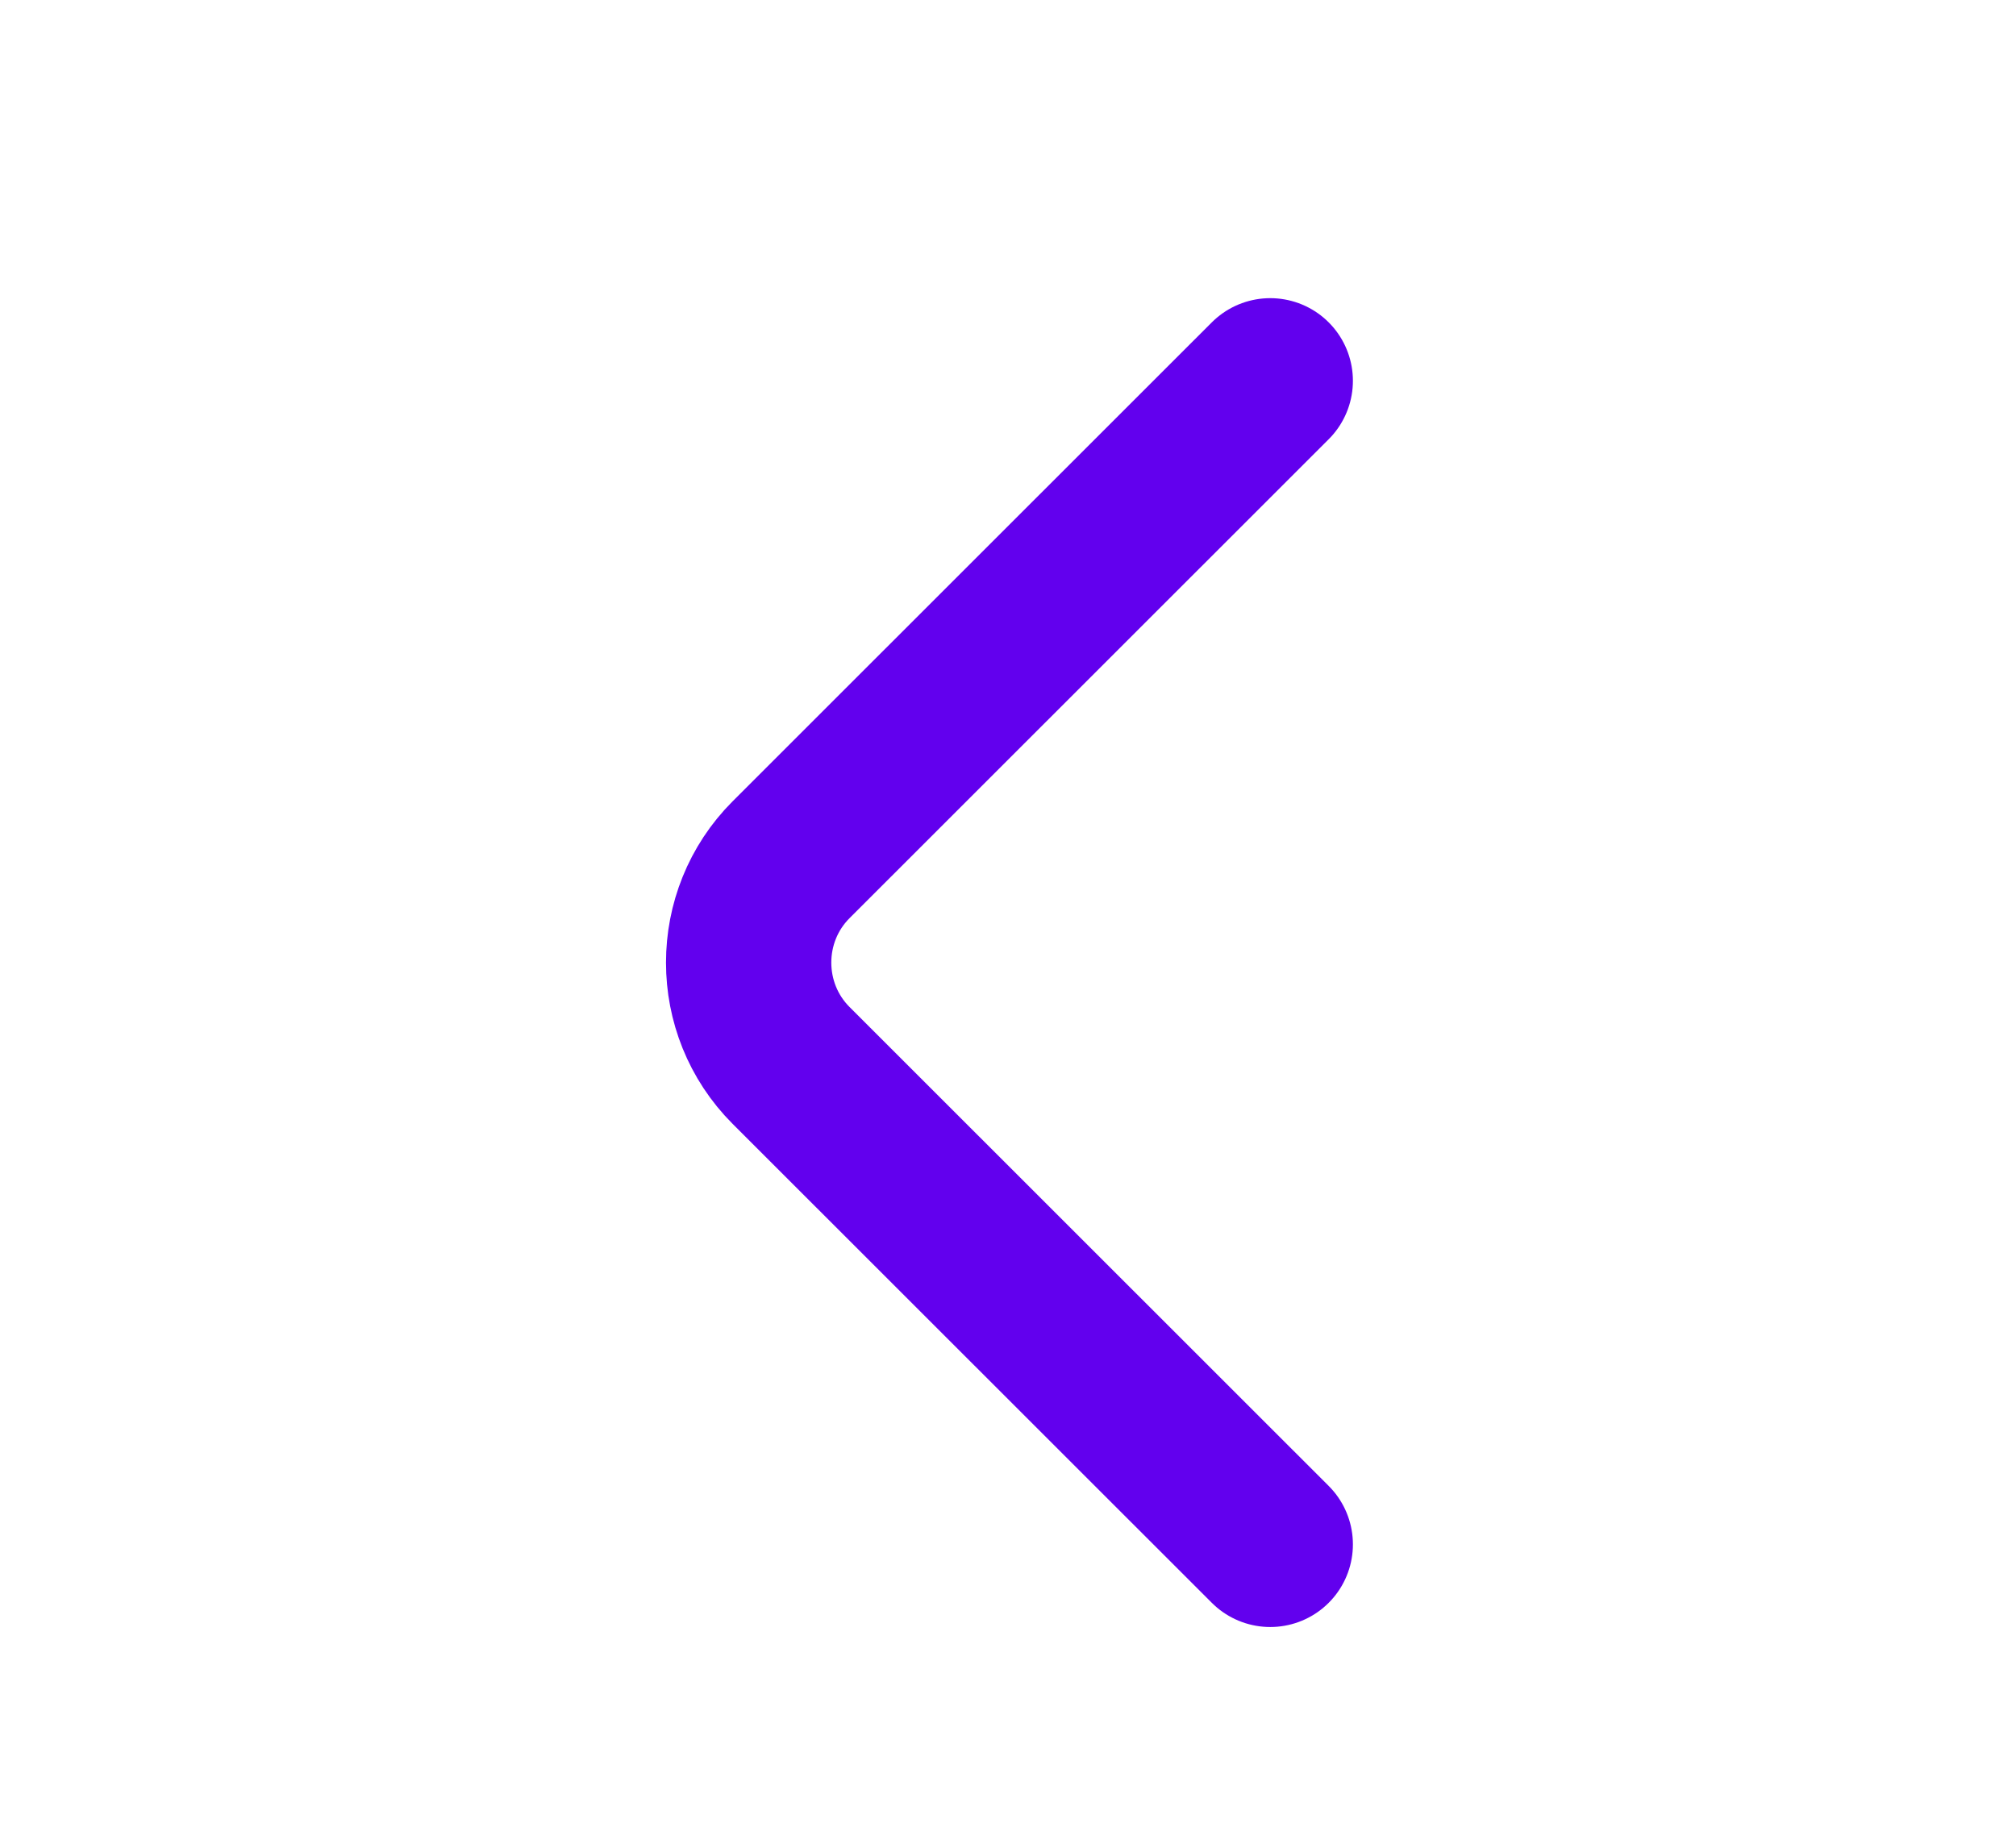 <svg width="12" height="11" viewBox="0 0 12 11" fill="none" xmlns="http://www.w3.org/2000/svg">
<path d="M7.561 9.194L4.709 6.343C4.372 6.006 4.372 5.455 4.709 5.118L7.561 2.267" stroke="#6200EE" stroke-width="0.984" stroke-miterlimit="10" stroke-linecap="round" stroke-linejoin="round"/>
</svg>

